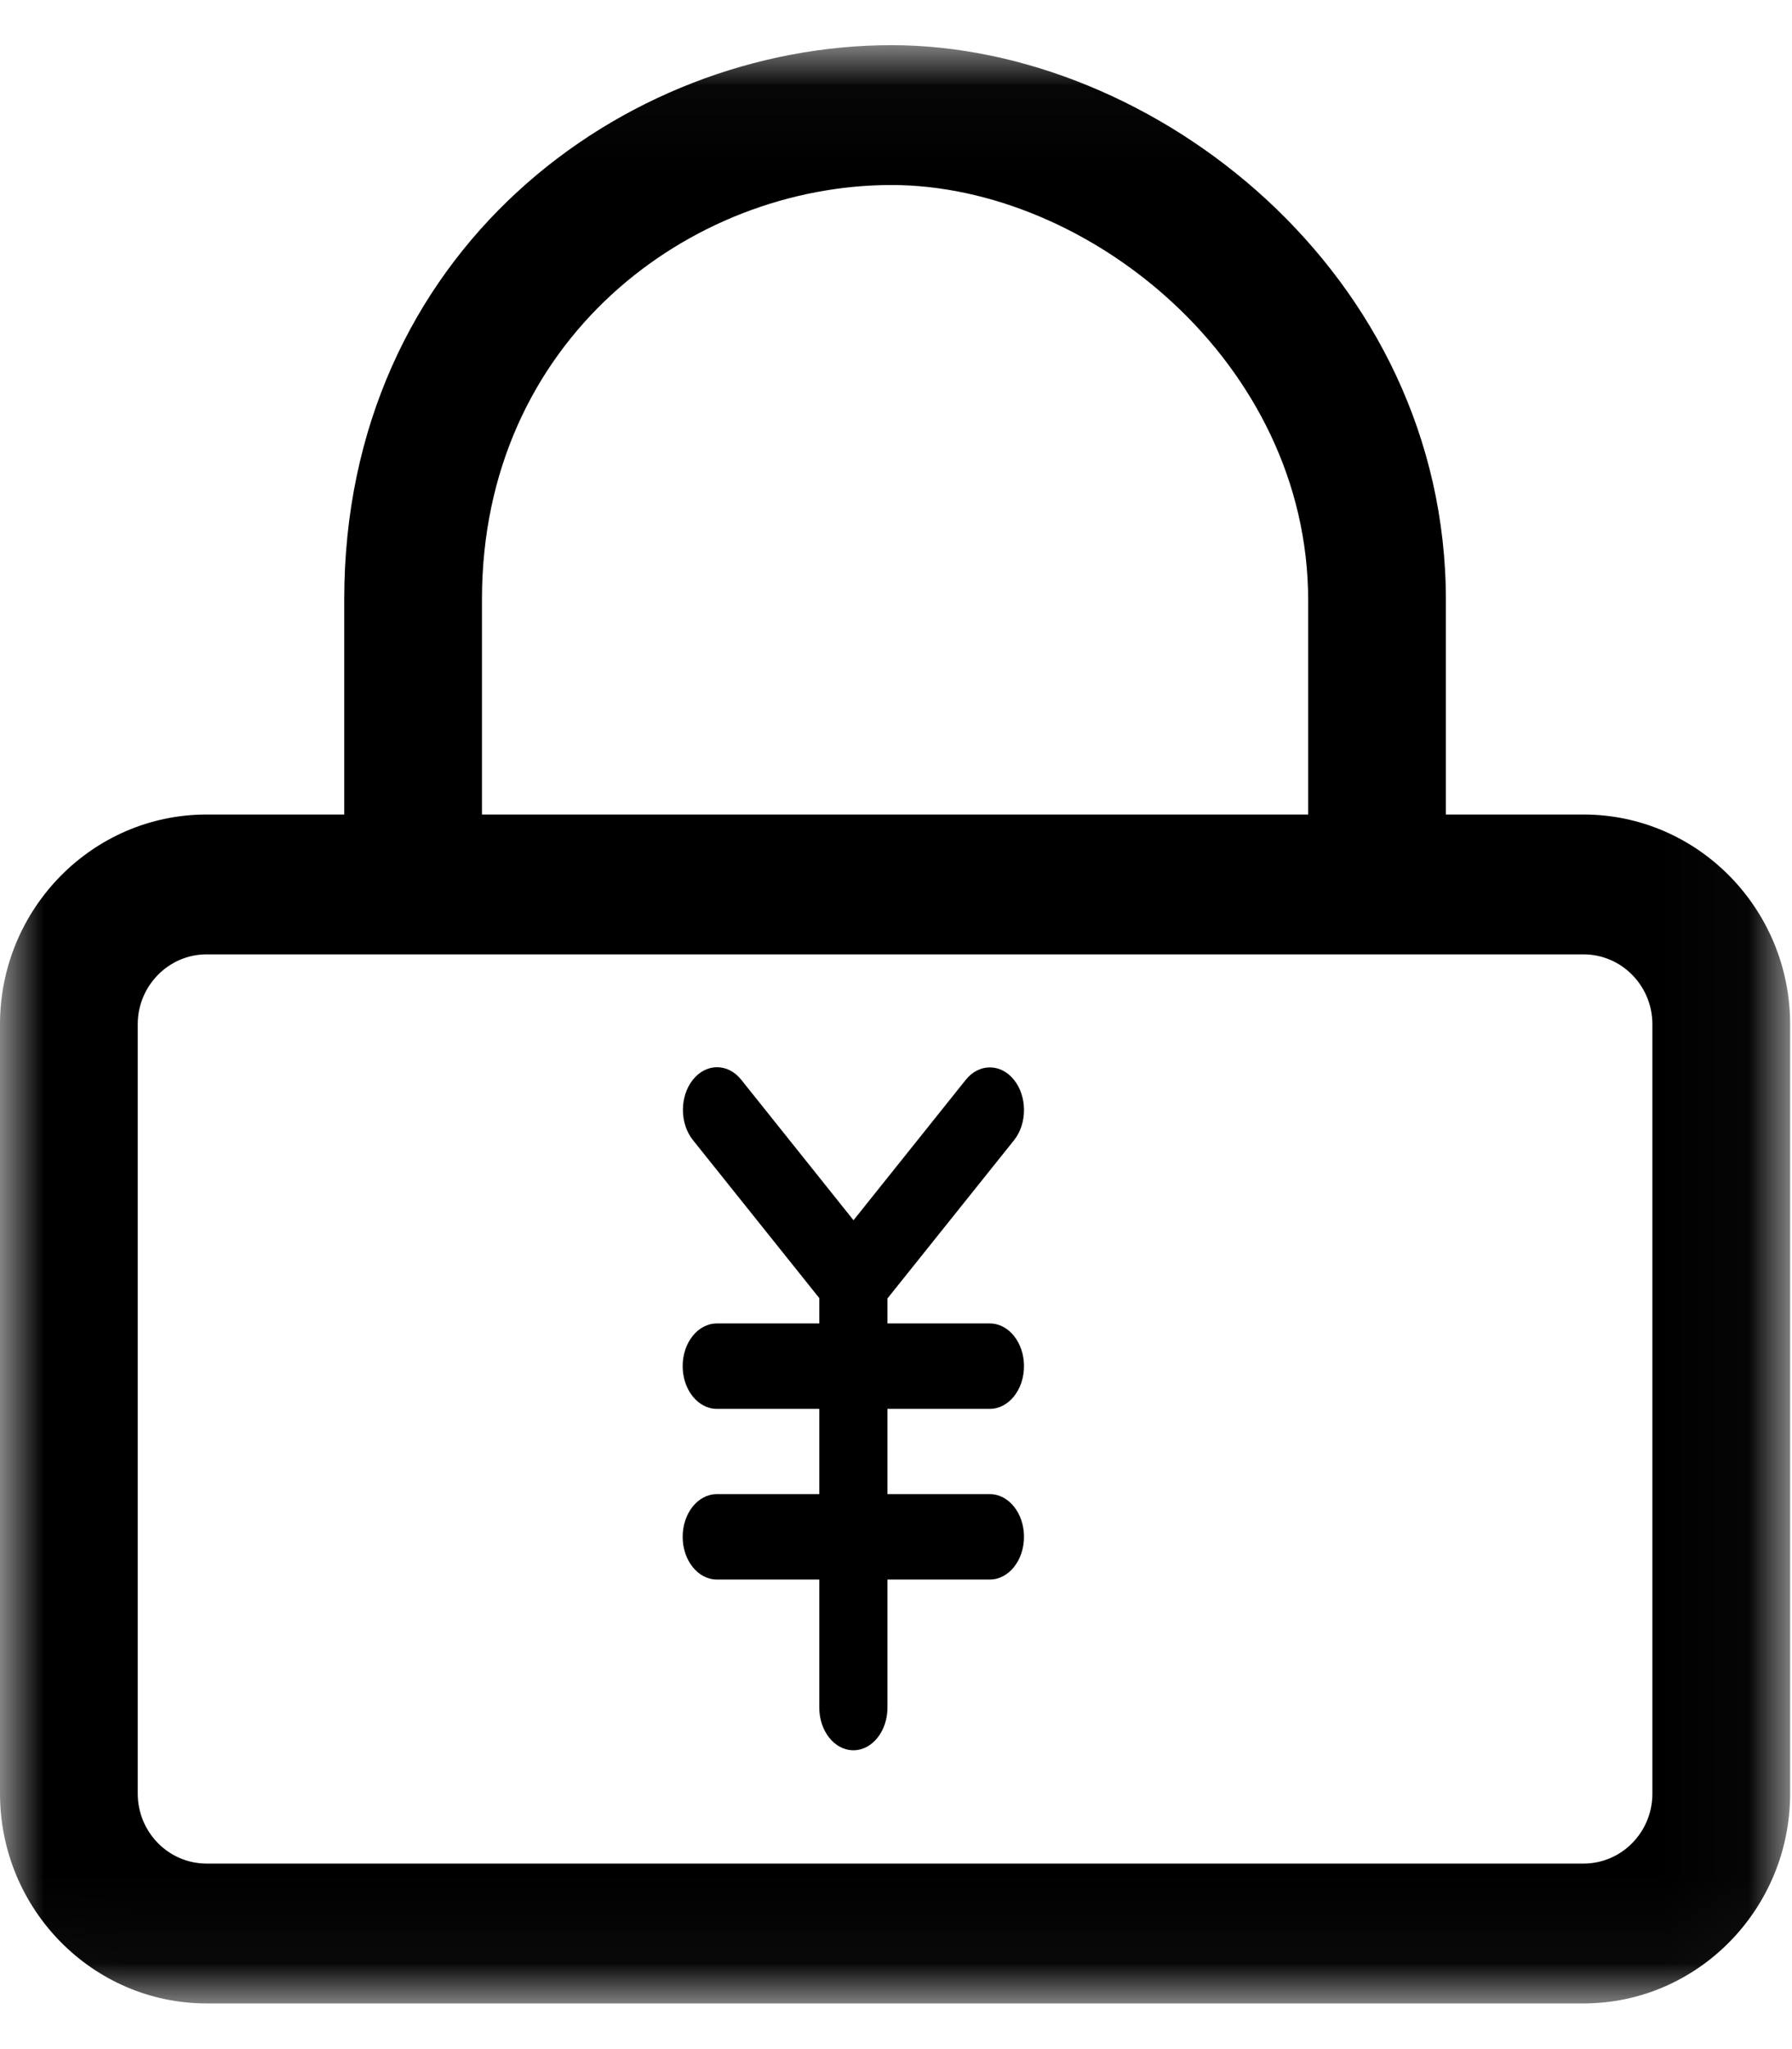 <?xml version="1.0" encoding="UTF-8"?>
<svg width="21px" height="24px" viewBox="0 0 21 24" version="1.1" xmlns="http://www.w3.org/2000/svg" xmlns:xlink="http://www.w3.org/1999/xlink">
    <!-- Generator: Sketch 52.4 (67378) - http://www.bohemiancoding.com/sketch -->
    <title>资金密码</title>
    <desc>Created with Sketch.</desc>
    <defs>
        <polygon id="path-1" points="0.002 0.029 20.978 0.029 20.978 22.965 0.002 22.965"></polygon>
    </defs>
    <g id="页面-1" stroke="none" stroke-width="1" fill-rule="evenodd">
        <g id="安全中心" transform="translate(-21, -498)">
            <g id="资金密码" transform="translate(21, 498.5)">
                <g id="分组">
                    <mask id="mask-2" fill="white">
                        <use xlink:href="#path-1"></use>
                    </mask>
                    <g id="Clip-2"></g>
                    <path d="M18.557,9.04 L16.944,9.04 L16.944,6.531 C16.944,2.7 13.52,0.029 10.447,0.029 C7.295,0.029 4.034,2.457 4.034,6.52 L4.034,9.04 L2.421,9.04 C1.086,9.04 0,10.142 0,11.497 L0,20.507 C0,21.862 1.086,22.965 2.421,22.965 L18.557,22.965 C19.892,22.965 20.978,21.862 20.978,20.507 L20.978,11.497 C20.978,10.142 19.892,9.04 18.557,9.04 Z M5.648,6.52 C5.648,3.483 8.088,1.667 10.447,1.667 C12.752,1.667 15.33,3.747 15.33,6.531 L15.33,9.04 L5.648,9.04 L5.648,6.52 Z M19.364,20.507 C19.364,20.96 19.003,21.327 18.557,21.327 L2.421,21.327 C1.976,21.327 1.614,20.96 1.614,20.507 L1.614,11.497 C1.614,11.046 1.976,10.678 2.421,10.678 L18.557,10.678 C19.003,10.678 19.364,11.046 19.364,11.497 L19.364,20.507 Z" id="Fill-1" mask="url(#mask-2)"></path>
                </g>
                <path d="M11.883,12.855 C12.039,12.66 12.039,12.343 11.883,12.148 C11.727,11.953 11.473,11.953 11.317,12.148 L10.002,13.792 L8.686,12.146 C8.53,11.951 8.276,11.951 8.12,12.146 C7.964,12.341 7.964,12.658 8.12,12.853 L9.601,14.704 L9.601,15.001 L8.4,15.001 C8.179,15.001 8,15.225 8,15.501 C8,15.777 8.179,16.001 8.4,16.001 L9.601,16.001 L9.601,17 L8.4,17 C8.179,17 8,17.224 8,17.5 C8,17.776 8.179,18 8.4,18 L9.601,18 L9.601,19.5 C9.601,19.776 9.78,20 10.001,20 C10.221,20 10.4,19.776 10.4,19.5 L10.4,18 L11.6,18 C11.821,18 12,17.776 12,17.5 C12,17.224 11.821,17 11.6,17 L10.4,17 L10.4,16.001 L11.6,16.001 C11.821,16.001 12,15.777 12,15.501 C12,15.225 11.821,15.001 11.6,15.001 L10.4,15.001 L10.4,14.708 L11.883,12.855 Z" id="Fill-3" ></path>
            </g>
        </g>
    </g>
</svg>